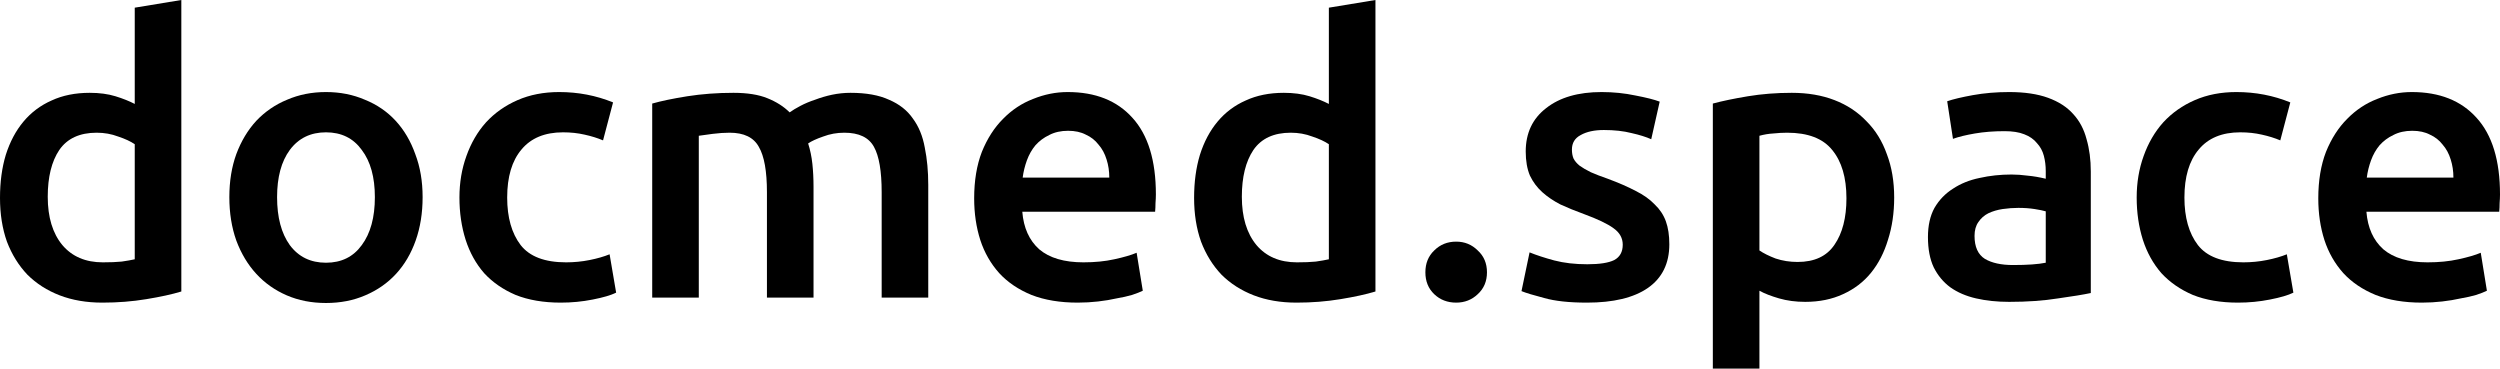 <svg width="156" height="23" viewBox="0 0 156 23" class="text-500 focus:outline-none" xmlns="http://www.w3.org/2000/svg">
    <g id="docmed.space">
        <path d="M2.979 12.278C2.979 13.554 3.283 14.559 3.892 15.293C4.501 16.011 5.341 16.37 6.414 16.37C6.879 16.37 7.271 16.355 7.592 16.323C7.928 16.275 8.2 16.227 8.408 16.179V8.999C8.152 8.823 7.808 8.664 7.375 8.52C6.959 8.361 6.511 8.281 6.03 8.281C4.973 8.281 4.196 8.64 3.7 9.358C3.219 10.076 2.979 11.049 2.979 12.278ZM11.315 18.189C10.739 18.365 10.01 18.524 9.129 18.668C8.264 18.812 7.351 18.884 6.39 18.884C5.397 18.884 4.509 18.732 3.724 18.429C2.939 18.126 2.266 17.695 1.706 17.136C1.161 16.562 0.737 15.876 0.432 15.078C0.144 14.264 0 13.355 0 12.35C0 11.36 0.12 10.467 0.36 9.669C0.617 8.855 0.985 8.161 1.465 7.587C1.946 7.012 2.531 6.574 3.219 6.271C3.908 5.951 4.701 5.792 5.598 5.792C6.206 5.792 6.743 5.864 7.207 6.007C7.672 6.151 8.072 6.31 8.408 6.486V0.479L11.315 0V18.189Z" fill="currentColor"/>
        <path d="M26.371 12.302C26.371 13.291 26.227 14.193 25.939 15.006C25.651 15.82 25.242 16.514 24.714 17.088C24.185 17.663 23.544 18.11 22.792 18.429C22.055 18.748 21.238 18.907 20.341 18.907C19.444 18.907 18.628 18.748 17.891 18.429C17.154 18.11 16.521 17.663 15.993 17.088C15.464 16.514 15.048 15.82 14.744 15.006C14.455 14.193 14.311 13.291 14.311 12.302C14.311 11.312 14.455 10.419 14.744 9.621C15.048 8.807 15.464 8.113 15.993 7.539C16.538 6.965 17.178 6.526 17.915 6.223C18.652 5.904 19.46 5.744 20.341 5.744C21.222 5.744 22.031 5.904 22.768 6.223C23.52 6.526 24.161 6.965 24.69 7.539C25.218 8.113 25.627 8.807 25.915 9.621C26.219 10.419 26.371 11.312 26.371 12.302ZM23.392 12.302C23.392 11.057 23.12 10.076 22.576 9.358C22.047 8.624 21.302 8.257 20.341 8.257C19.38 8.257 18.628 8.624 18.083 9.358C17.555 10.076 17.29 11.057 17.29 12.302C17.29 13.562 17.555 14.559 18.083 15.293C18.628 16.027 19.38 16.394 20.341 16.394C21.302 16.394 22.047 16.027 22.576 15.293C23.12 14.559 23.392 13.562 23.392 12.302Z" fill="currentColor"/>
        <path d="M28.669 12.326C28.669 11.4 28.814 10.539 29.102 9.741C29.39 8.927 29.799 8.225 30.327 7.635C30.872 7.044 31.528 6.582 32.297 6.247C33.066 5.912 33.931 5.744 34.892 5.744C36.077 5.744 37.198 5.959 38.255 6.39L37.63 8.76C37.294 8.616 36.91 8.496 36.477 8.401C36.061 8.305 35.612 8.257 35.132 8.257C33.995 8.257 33.13 8.616 32.537 9.334C31.945 10.036 31.648 11.033 31.648 12.326C31.648 13.57 31.929 14.559 32.489 15.293C33.05 16.011 33.995 16.37 35.324 16.37C35.821 16.37 36.309 16.323 36.789 16.227C37.27 16.131 37.686 16.011 38.039 15.868L38.447 18.261C38.127 18.421 37.638 18.564 36.982 18.692C36.341 18.82 35.676 18.884 34.988 18.884C33.915 18.884 32.978 18.724 32.177 18.405C31.392 18.07 30.735 17.615 30.207 17.041C29.694 16.45 29.31 15.756 29.054 14.958C28.797 14.145 28.669 13.267 28.669 12.326Z" fill="currentColor"/>
        <path d="M47.857 11.991C47.857 10.682 47.689 9.741 47.352 9.166C47.032 8.576 46.423 8.281 45.527 8.281C45.206 8.281 44.854 8.305 44.469 8.353C44.085 8.401 43.797 8.441 43.605 8.472V18.572H40.698V6.462C41.258 6.302 41.987 6.151 42.884 6.007C43.797 5.864 44.758 5.792 45.767 5.792C46.632 5.792 47.336 5.904 47.881 6.127C48.441 6.35 48.906 6.646 49.274 7.012C49.45 6.885 49.675 6.749 49.947 6.606C50.219 6.462 50.524 6.334 50.86 6.223C51.196 6.095 51.549 5.991 51.917 5.912C52.301 5.832 52.686 5.792 53.07 5.792C54.047 5.792 54.848 5.935 55.472 6.223C56.113 6.494 56.61 6.885 56.962 7.395C57.33 7.89 57.579 8.496 57.707 9.214C57.851 9.916 57.923 10.69 57.923 11.536V18.572H55.016V11.991C55.016 10.682 54.856 9.741 54.536 9.166C54.215 8.576 53.599 8.281 52.686 8.281C52.221 8.281 51.781 8.361 51.364 8.52C50.948 8.664 50.636 8.807 50.428 8.951C50.556 9.35 50.644 9.773 50.692 10.22C50.74 10.666 50.764 11.145 50.764 11.656V18.572H47.857V11.991Z" fill="currentColor"/>
        <path d="M60.788 12.374C60.788 11.273 60.948 10.307 61.268 9.478C61.604 8.648 62.045 7.962 62.589 7.419C63.134 6.861 63.758 6.446 64.463 6.175C65.168 5.888 65.889 5.744 66.625 5.744C68.355 5.744 69.7 6.279 70.661 7.348C71.638 8.417 72.127 10.012 72.127 12.134C72.127 12.294 72.119 12.477 72.103 12.685C72.103 12.876 72.095 13.052 72.079 13.211H63.791C63.871 14.216 64.223 14.998 64.848 15.557C65.488 16.099 66.409 16.37 67.61 16.37C68.315 16.37 68.956 16.307 69.532 16.179C70.125 16.051 70.589 15.916 70.926 15.772L71.31 18.142C71.15 18.221 70.926 18.309 70.637 18.405C70.365 18.485 70.045 18.556 69.676 18.62C69.324 18.7 68.94 18.764 68.523 18.812C68.107 18.86 67.682 18.884 67.25 18.884C66.145 18.884 65.184 18.724 64.367 18.405C63.55 18.07 62.878 17.615 62.349 17.041C61.821 16.45 61.428 15.764 61.172 14.982C60.916 14.184 60.788 13.315 60.788 12.374ZM69.22 11.081C69.22 10.682 69.164 10.307 69.052 9.956C68.94 9.589 68.772 9.278 68.547 9.023C68.339 8.752 68.075 8.544 67.754 8.401C67.45 8.241 67.082 8.161 66.649 8.161C66.201 8.161 65.808 8.249 65.472 8.425C65.136 8.584 64.848 8.8 64.607 9.071C64.383 9.342 64.207 9.653 64.079 10.004C63.951 10.355 63.863 10.714 63.815 11.081H69.22Z" fill="currentColor"/>
        <path d="M77.491 12.278C77.491 13.554 77.796 14.559 78.404 15.293C79.013 16.011 79.853 16.37 80.927 16.37C81.391 16.37 81.784 16.355 82.104 16.323C82.44 16.275 82.712 16.227 82.921 16.179V8.999C82.664 8.823 82.32 8.664 81.888 8.52C81.471 8.361 81.023 8.281 80.542 8.281C79.485 8.281 78.708 8.64 78.212 9.358C77.731 10.076 77.491 11.049 77.491 12.278ZM85.828 18.189C85.251 18.365 84.522 18.524 83.641 18.668C82.776 18.812 81.864 18.884 80.903 18.884C79.91 18.884 79.021 18.732 78.236 18.429C77.451 18.126 76.778 17.695 76.218 17.136C75.673 16.562 75.249 15.876 74.945 15.078C74.656 14.264 74.512 13.355 74.512 12.35C74.512 11.36 74.632 10.467 74.873 9.669C75.129 8.855 75.497 8.161 75.978 7.587C76.458 7.012 77.043 6.574 77.731 6.271C78.42 5.951 79.213 5.792 80.11 5.792C80.718 5.792 81.255 5.864 81.719 6.007C82.184 6.151 82.584 6.31 82.921 6.486V0.479L85.828 0V18.189Z" fill="currentColor"/>
        <path d="M92.787 16.993C92.787 17.551 92.595 18.006 92.211 18.357C91.842 18.708 91.394 18.884 90.865 18.884C90.321 18.884 89.864 18.708 89.496 18.357C89.128 18.006 88.944 17.551 88.944 16.993C88.944 16.434 89.128 15.979 89.496 15.629C89.864 15.261 90.321 15.078 90.865 15.078C91.394 15.078 91.842 15.261 92.211 15.629C92.595 15.979 92.787 16.434 92.787 16.993Z" fill="currentColor"/>
        <path d="M99.049 16.49C99.817 16.49 100.378 16.402 100.73 16.227C101.083 16.035 101.259 15.716 101.259 15.27C101.259 14.855 101.067 14.512 100.682 14.24C100.314 13.969 99.697 13.674 98.832 13.355C98.304 13.163 97.815 12.964 97.367 12.757C96.934 12.533 96.558 12.278 96.238 11.991C95.918 11.703 95.661 11.36 95.469 10.961C95.293 10.547 95.205 10.044 95.205 9.454C95.205 8.305 95.629 7.403 96.478 6.749C97.327 6.079 98.48 5.744 99.938 5.744C100.674 5.744 101.379 5.816 102.052 5.959C102.724 6.087 103.229 6.215 103.565 6.342L103.037 8.688C102.716 8.544 102.308 8.417 101.811 8.305C101.315 8.177 100.738 8.113 100.082 8.113C99.489 8.113 99.009 8.217 98.64 8.425C98.272 8.616 98.088 8.919 98.088 9.334C98.088 9.541 98.12 9.725 98.184 9.884C98.264 10.044 98.392 10.196 98.568 10.339C98.744 10.467 98.977 10.602 99.265 10.746C99.553 10.874 99.906 11.009 100.322 11.153C101.011 11.408 101.595 11.664 102.076 11.919C102.556 12.158 102.949 12.437 103.253 12.757C103.573 13.06 103.805 13.411 103.95 13.81C104.094 14.209 104.166 14.687 104.166 15.246C104.166 16.442 103.717 17.352 102.82 17.974C101.94 18.58 100.674 18.884 99.025 18.884C97.919 18.884 97.031 18.788 96.358 18.596C95.685 18.421 95.213 18.277 94.941 18.166L95.445 15.748C95.877 15.924 96.39 16.091 96.983 16.251C97.591 16.41 98.28 16.49 99.049 16.49Z" fill="currentColor"/>
        <path d="M115.218 12.374C115.218 11.081 114.921 10.076 114.329 9.358C113.752 8.64 112.815 8.281 111.518 8.281C111.246 8.281 110.957 8.297 110.653 8.329C110.365 8.345 110.076 8.393 109.788 8.472V15.629C110.044 15.804 110.381 15.972 110.797 16.131C111.23 16.275 111.686 16.346 112.167 16.346C113.224 16.346 113.992 15.988 114.473 15.27C114.969 14.552 115.218 13.586 115.218 12.374ZM118.197 12.326C118.197 13.283 118.068 14.161 117.812 14.958C117.572 15.756 117.22 16.442 116.755 17.017C116.291 17.591 115.706 18.038 115.001 18.357C114.313 18.676 113.528 18.836 112.647 18.836C112.054 18.836 111.51 18.764 111.013 18.62C110.517 18.477 110.108 18.317 109.788 18.142V23H106.881V6.462C107.474 6.302 108.203 6.151 109.067 6.007C109.932 5.864 110.845 5.792 111.806 5.792C112.799 5.792 113.688 5.943 114.473 6.247C115.258 6.55 115.922 6.989 116.467 7.563C117.027 8.121 117.452 8.807 117.74 9.621C118.044 10.419 118.197 11.32 118.197 12.326Z" fill="currentColor"/>
        <path d="M125.613 16.538C126.51 16.538 127.19 16.49 127.655 16.394V13.187C127.495 13.139 127.263 13.092 126.958 13.044C126.654 12.996 126.318 12.972 125.949 12.972C125.629 12.972 125.301 12.996 124.964 13.044C124.644 13.092 124.348 13.179 124.075 13.307C123.819 13.435 123.611 13.618 123.451 13.857C123.291 14.081 123.211 14.368 123.211 14.719C123.211 15.405 123.427 15.884 123.859 16.155C124.292 16.41 124.876 16.538 125.613 16.538ZM125.373 5.744C126.334 5.744 127.142 5.864 127.799 6.103C128.456 6.342 128.976 6.677 129.361 7.108C129.761 7.539 130.041 8.066 130.202 8.688C130.378 9.294 130.466 9.964 130.466 10.698V18.285C130.017 18.381 129.337 18.492 128.424 18.62C127.527 18.764 126.51 18.836 125.373 18.836C124.62 18.836 123.931 18.764 123.307 18.62C122.682 18.477 122.145 18.245 121.697 17.926C121.265 17.607 120.92 17.192 120.664 16.682C120.424 16.171 120.304 15.541 120.304 14.791C120.304 14.073 120.44 13.466 120.712 12.972C121 12.477 121.385 12.078 121.865 11.775C122.346 11.456 122.898 11.233 123.523 11.105C124.163 10.961 124.828 10.89 125.517 10.89C125.837 10.89 126.173 10.914 126.526 10.961C126.878 10.993 127.255 11.057 127.655 11.153V10.674C127.655 10.339 127.615 10.02 127.535 9.717C127.455 9.414 127.311 9.151 127.102 8.927C126.91 8.688 126.646 8.504 126.31 8.377C125.989 8.249 125.581 8.185 125.084 8.185C124.412 8.185 123.795 8.233 123.235 8.329C122.674 8.425 122.218 8.536 121.865 8.664L121.505 6.318C121.873 6.191 122.41 6.063 123.114 5.935C123.819 5.808 124.572 5.744 125.373 5.744Z" fill="currentColor"/>
        <path d="M133.329 12.326C133.329 11.4 133.473 10.539 133.761 9.741C134.05 8.927 134.458 8.225 134.987 7.635C135.531 7.044 136.188 6.582 136.957 6.247C137.725 5.912 138.59 5.744 139.551 5.744C140.736 5.744 141.858 5.959 142.915 6.39L142.29 8.76C141.954 8.616 141.569 8.496 141.137 8.401C140.72 8.305 140.272 8.257 139.791 8.257C138.654 8.257 137.789 8.616 137.197 9.334C136.604 10.036 136.308 11.033 136.308 12.326C136.308 13.57 136.588 14.559 137.149 15.293C137.709 16.011 138.654 16.37 139.984 16.37C140.48 16.37 140.969 16.323 141.449 16.227C141.93 16.131 142.346 16.011 142.698 15.868L143.107 18.261C142.786 18.421 142.298 18.564 141.641 18.692C141.001 18.82 140.336 18.884 139.647 18.884C138.574 18.884 137.637 18.724 136.836 18.405C136.052 18.07 135.395 17.615 134.867 17.041C134.354 16.45 133.97 15.756 133.713 14.958C133.457 14.145 133.329 13.267 133.329 12.326Z" fill="currentColor"/>
        <path d="M144.661 12.374C144.661 11.273 144.821 10.307 145.141 9.478C145.477 8.648 145.918 7.962 146.462 7.419C147.007 6.861 147.632 6.446 148.336 6.175C149.041 5.888 149.762 5.744 150.498 5.744C152.228 5.744 153.574 6.279 154.535 7.348C155.512 8.417 156 10.012 156 12.134C156 12.294 155.992 12.477 155.976 12.685C155.976 12.876 155.968 13.052 155.952 13.211H147.664C147.744 14.216 148.096 14.998 148.721 15.557C149.361 16.099 150.282 16.37 151.483 16.37C152.188 16.37 152.829 16.307 153.405 16.179C153.998 16.051 154.462 15.916 154.799 15.772L155.183 18.142C155.023 18.221 154.799 18.309 154.511 18.405C154.238 18.485 153.918 18.556 153.55 18.62C153.197 18.7 152.813 18.764 152.396 18.812C151.98 18.86 151.556 18.884 151.123 18.884C150.018 18.884 149.057 18.724 148.24 18.405C147.423 18.07 146.751 17.615 146.222 17.041C145.694 16.45 145.301 15.764 145.045 14.982C144.789 14.184 144.661 13.315 144.661 12.374ZM153.093 11.081C153.093 10.682 153.037 10.307 152.925 9.956C152.813 9.589 152.645 9.278 152.42 9.023C152.212 8.752 151.948 8.544 151.628 8.401C151.323 8.241 150.955 8.161 150.523 8.161C150.074 8.161 149.682 8.249 149.345 8.425C149.009 8.584 148.721 8.8 148.48 9.071C148.256 9.342 148.08 9.653 147.952 10.004C147.824 10.355 147.736 10.714 147.688 11.081H153.093Z" fill="currentColor"/>
    </g>
</svg>
